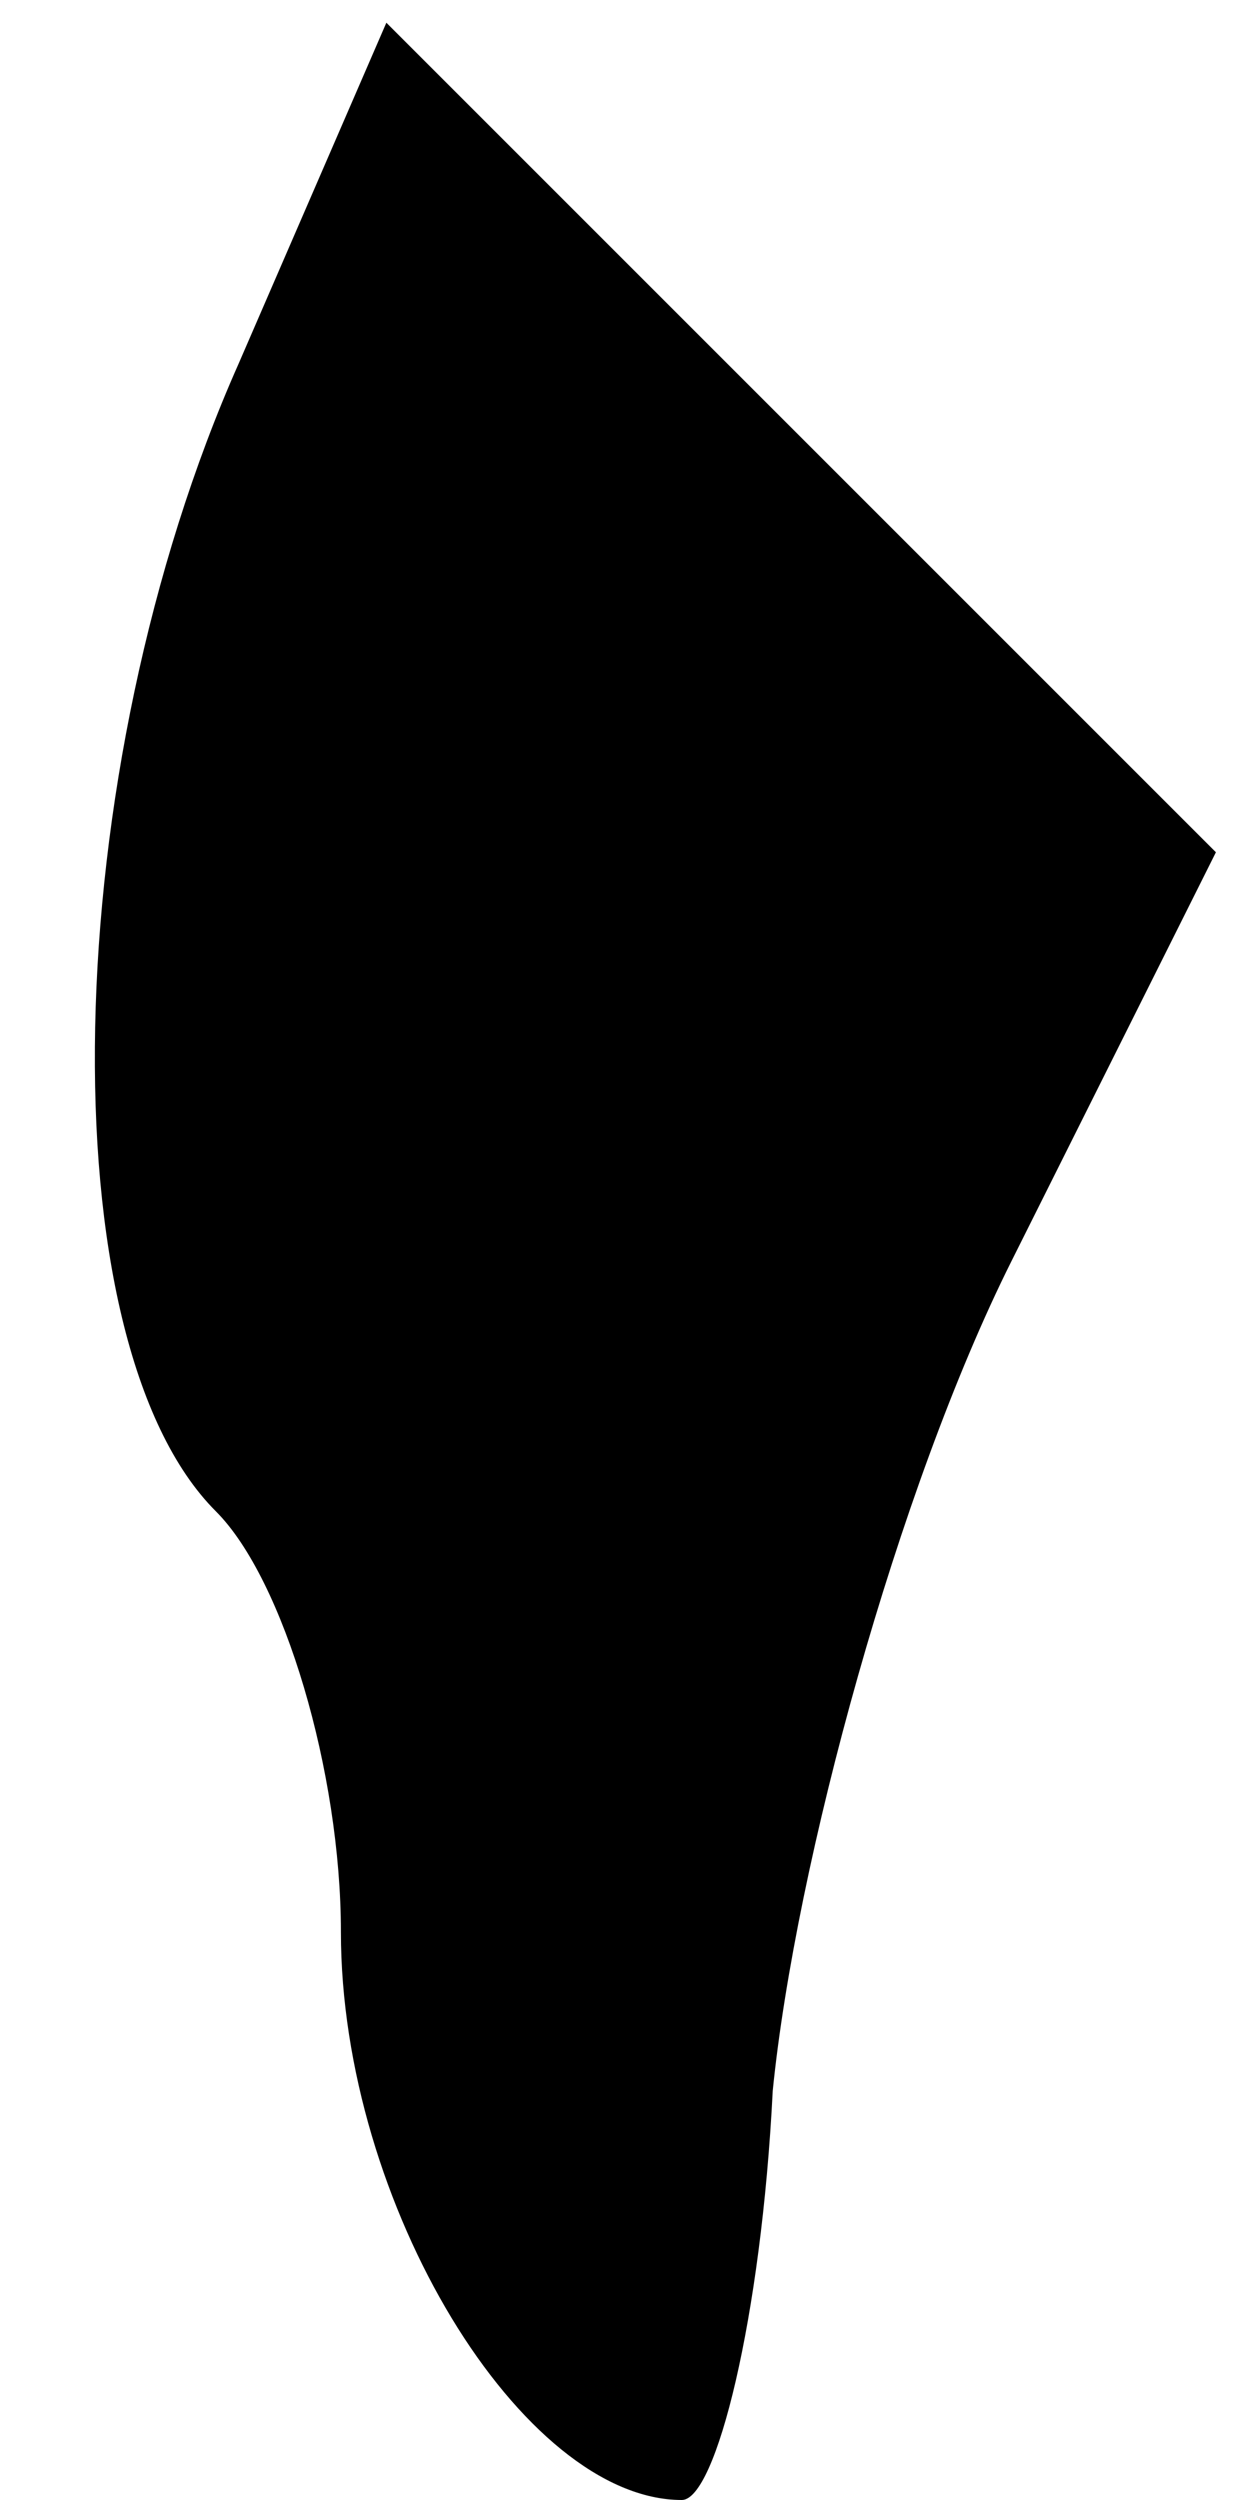 <?xml version="1.0" standalone="no"?>
<!DOCTYPE svg PUBLIC "-//W3C//DTD SVG 20010904//EN"
 "http://www.w3.org/TR/2001/REC-SVG-20010904/DTD/svg10.dtd">
<svg version="1.0" xmlns="http://www.w3.org/2000/svg"
 width="11pt" height="22pt" viewBox="0 0 11 22"
 preserveAspectRatio="xMidYMid meet">
<g transform="translate(0,22) scale(0.1,-0.1)"
fill="#000000" stroke="none">
<path fill="#000000" stroke="none" d="M21 188 c-16 -36 -17 -86 -2 -101 6 -6
11 -23 11 -37 0 -24 16 -50 30 -50 3 0 7 16 8 36 2 20 11 53 21 73 l18 36 -37
37 -36 36 -13 -30z"/>
</g>
</svg>
